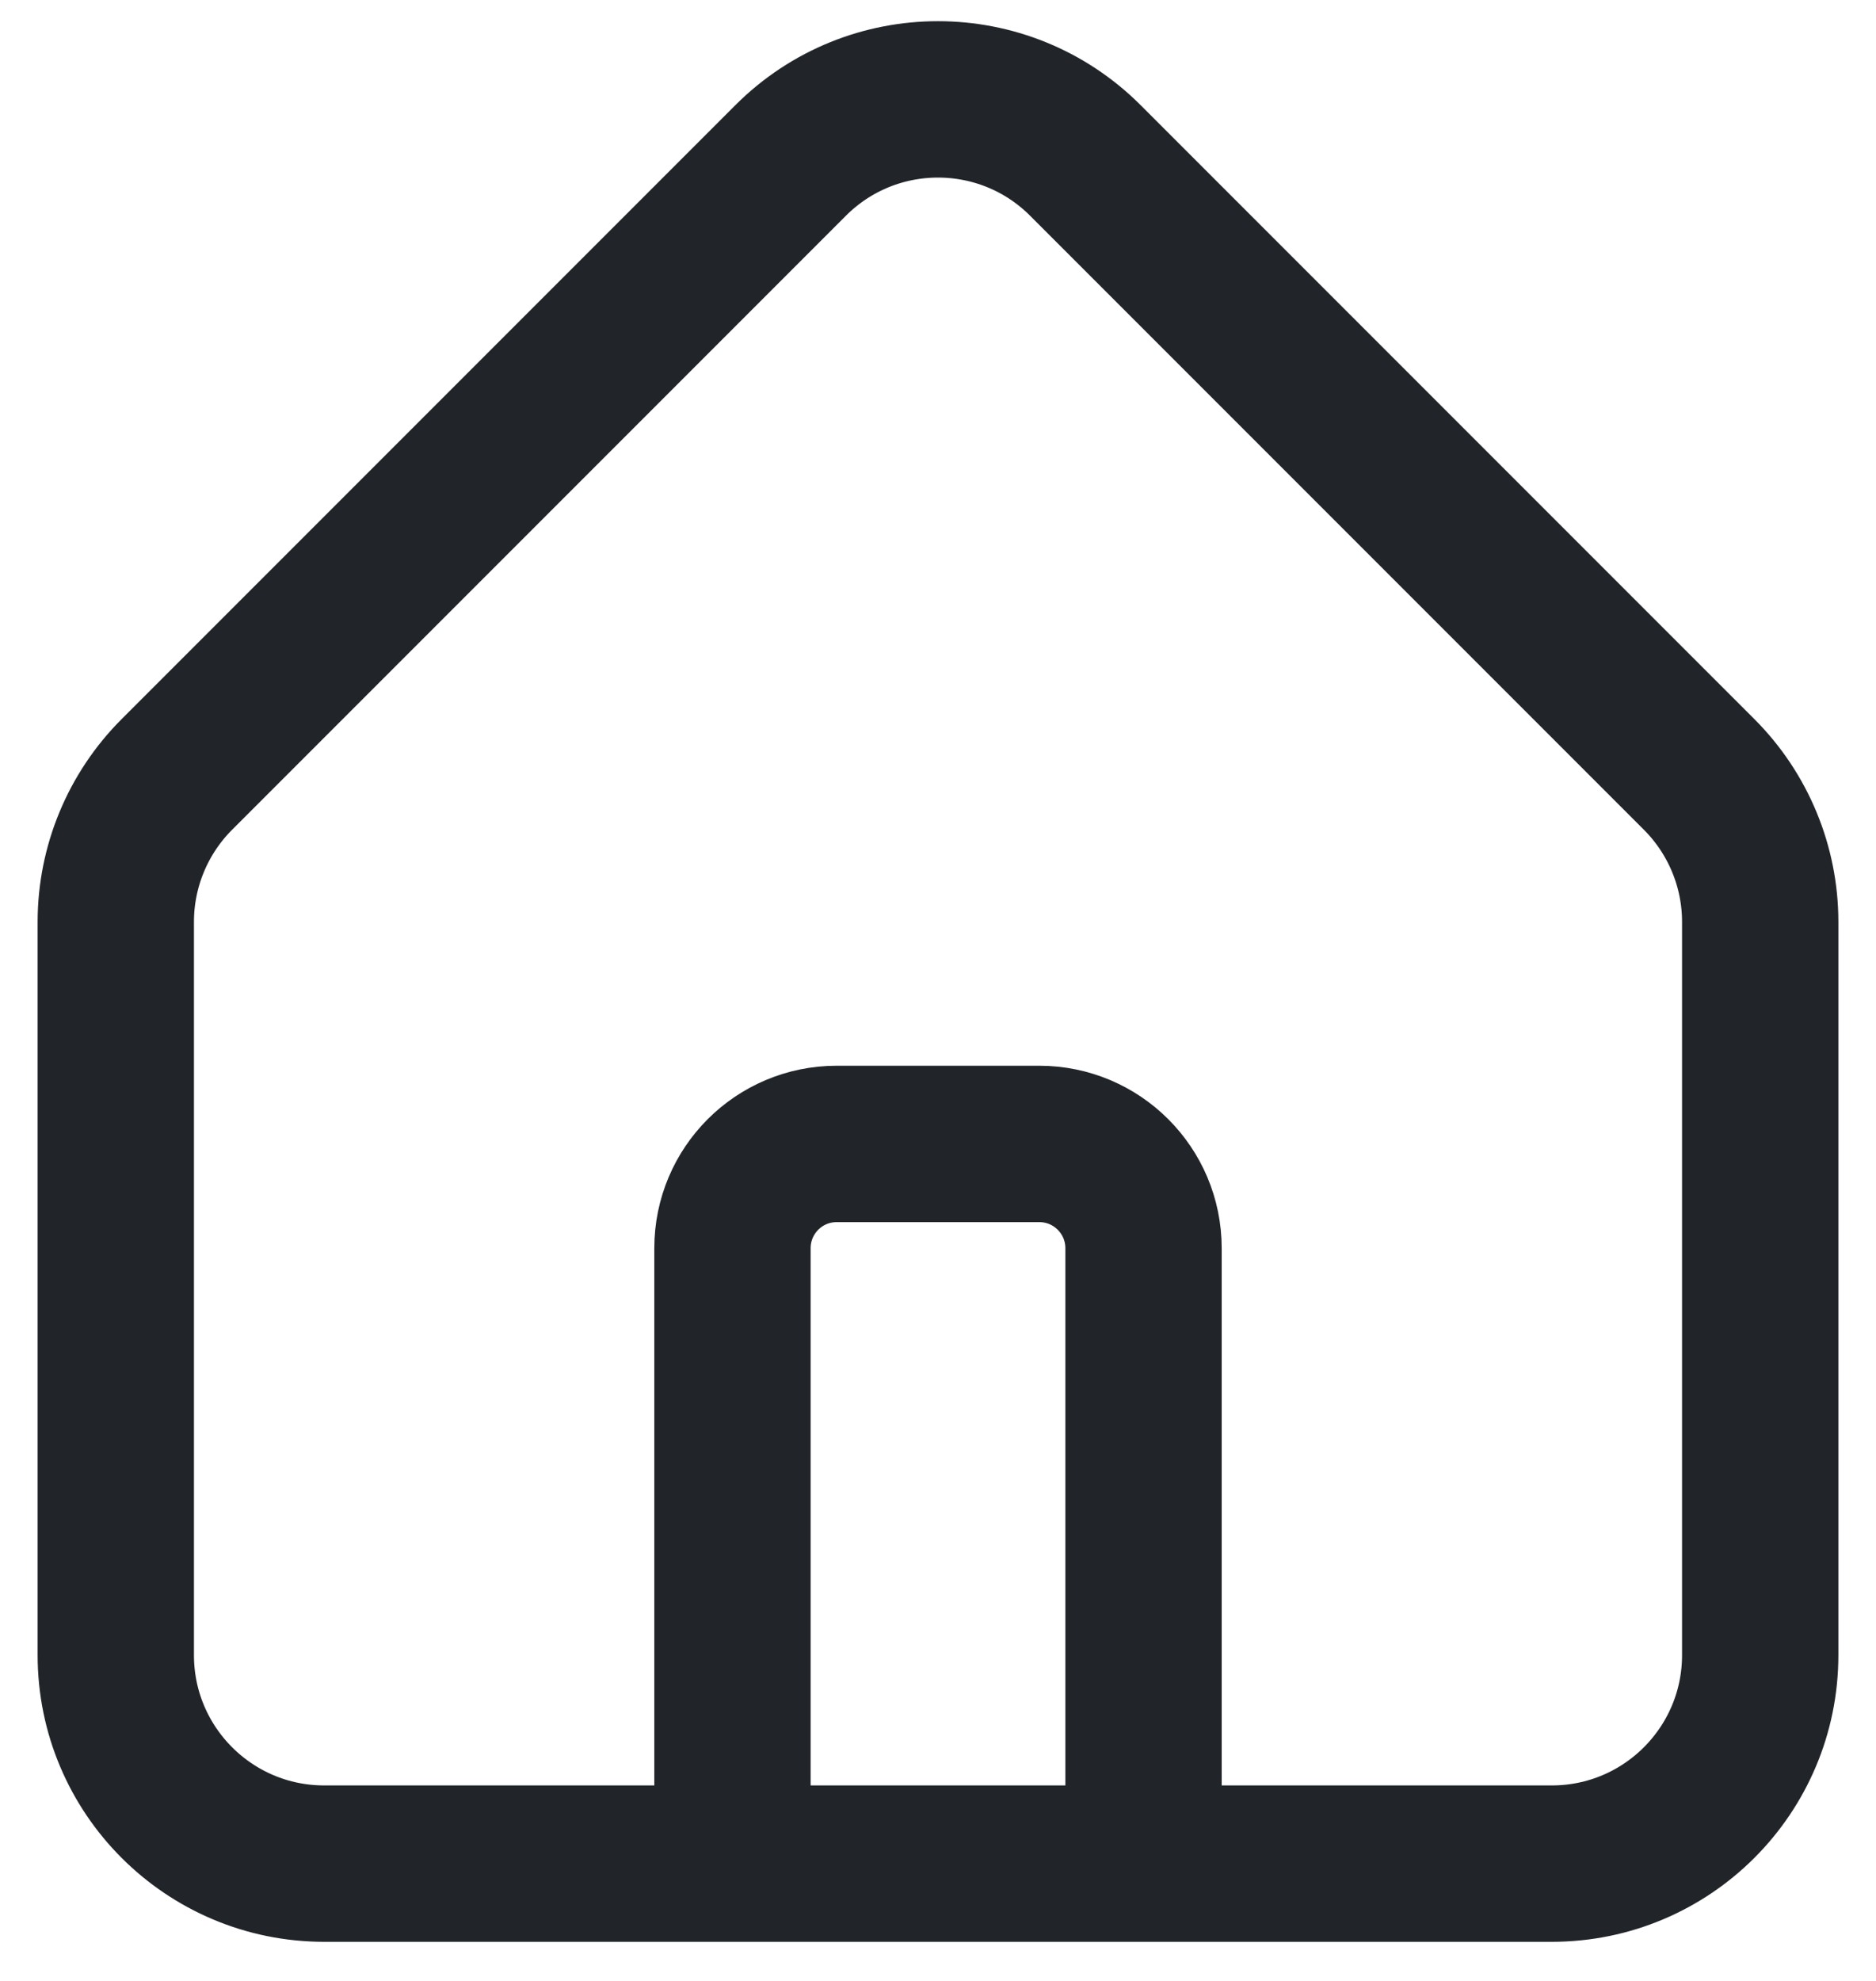 <svg width="18" height="19" viewBox="0 0 18 19" fill="none" xmlns="http://www.w3.org/2000/svg">
<path id="Vector" d="M7.028 17.875H3.111C2.007 17.875 1.111 16.98 1.111 15.875V8.842C1.111 8.312 1.322 7.803 1.697 7.428L7.586 1.539C8.367 0.758 9.633 0.758 10.414 1.539L16.303 7.428C16.678 7.803 16.889 8.312 16.889 8.842V15.875C16.889 16.98 15.993 17.875 14.889 17.875H10.972M7.028 17.875V11.972C7.028 11.42 7.475 10.972 8.028 10.972H9.972C10.524 10.972 10.972 11.42 10.972 11.972V17.875M7.028 17.875H10.972" stroke="#212529" stroke-width="1.5" stroke-linecap="round" stroke-linejoin="round"/>
</svg>

